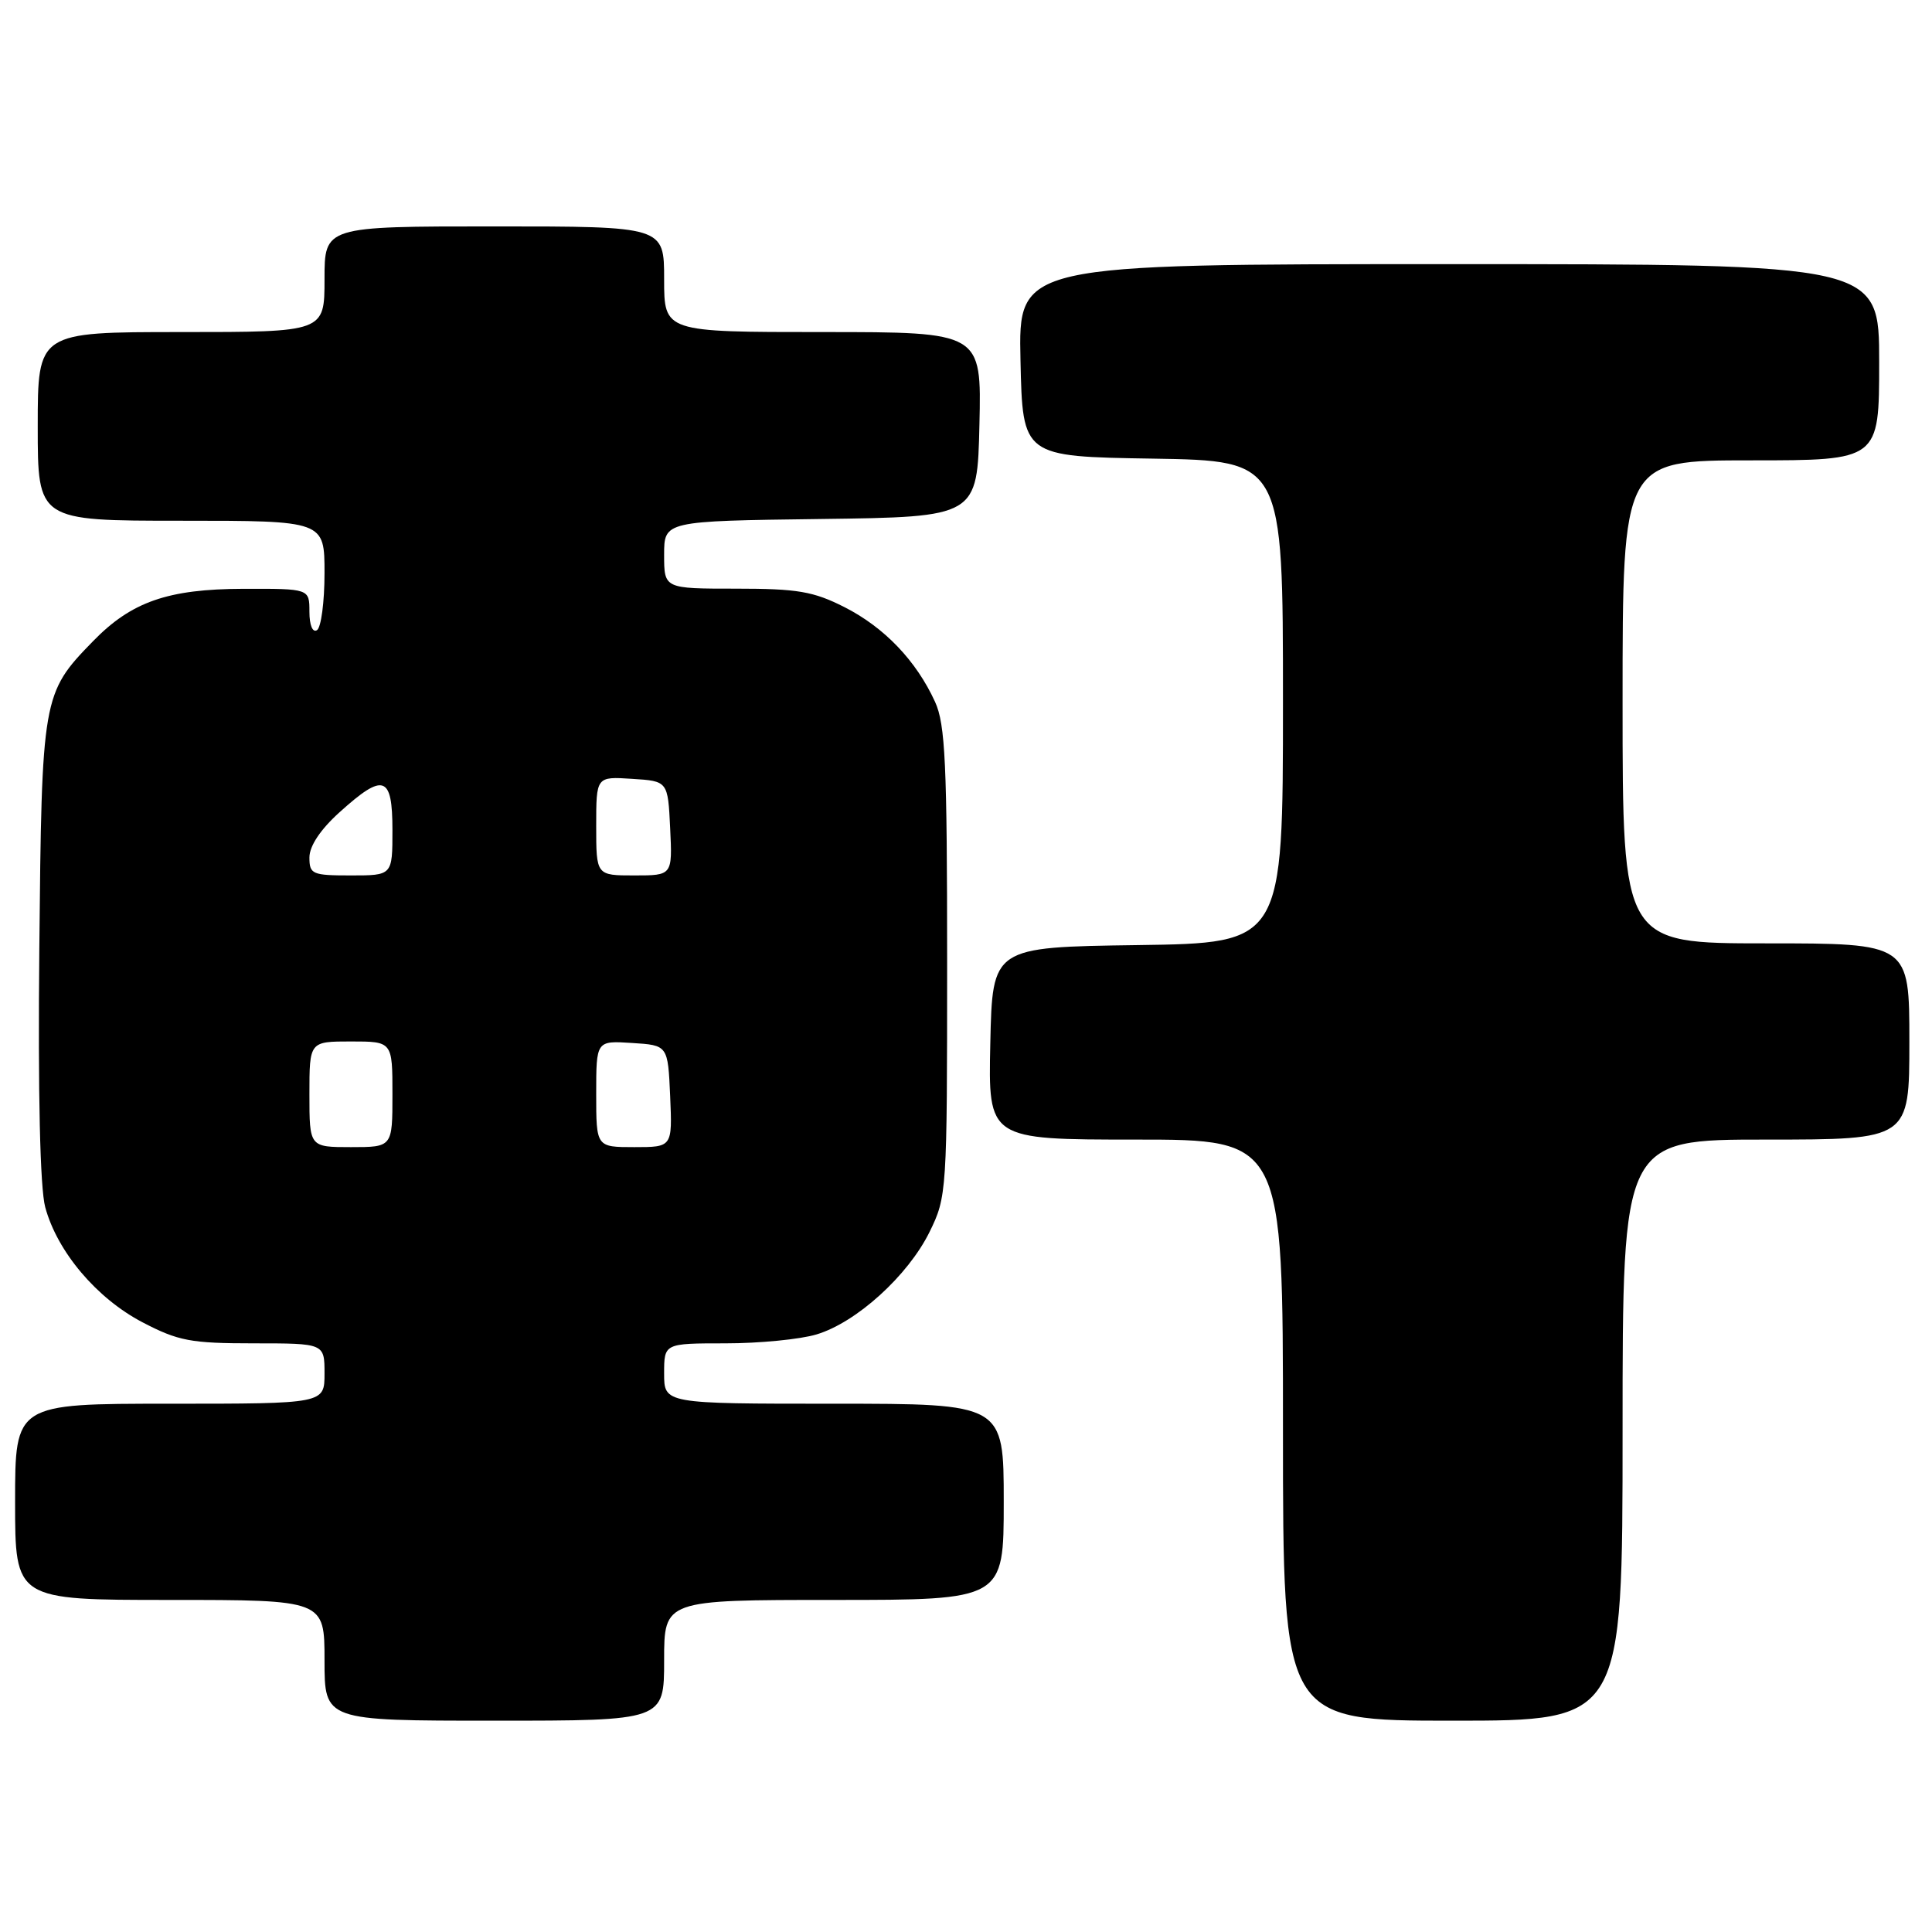 <?xml version="1.0" encoding="UTF-8" standalone="no"?>
<!DOCTYPE svg PUBLIC "-//W3C//DTD SVG 1.1//EN" "http://www.w3.org/Graphics/SVG/1.1/DTD/svg11.dtd" >
<svg xmlns="http://www.w3.org/2000/svg" xmlns:xlink="http://www.w3.org/1999/xlink" version="1.1" viewBox="0 0 256 256">
 <g >
 <path fill="currentColor"
d=" M 88.00 220.00 C 88.00 212.00 88.00 212.00 110.50 212.00 C 133.00 212.00 133.00 212.00 133.00 199.00 C 133.00 186.00 133.00 186.00 110.50 186.00 C 88.00 186.00 88.00 186.00 88.00 182.00 C 88.00 178.00 88.00 178.00 96.13 178.00 C 100.61 178.00 106.03 177.47 108.19 176.82 C 113.47 175.24 120.31 169.04 123.17 163.24 C 125.46 158.58 125.50 157.96 125.50 127.50 C 125.50 101.22 125.26 95.97 123.90 93.00 C 121.41 87.55 117.18 83.13 111.90 80.45 C 107.78 78.36 105.67 78.00 97.53 78.00 C 88.00 78.00 88.00 78.00 88.00 73.52 C 88.00 69.04 88.00 69.04 108.75 68.77 C 129.50 68.50 129.50 68.50 129.78 56.25 C 130.06 44.00 130.06 44.00 109.03 44.00 C 88.00 44.00 88.00 44.00 88.00 37.00 C 88.00 30.00 88.00 30.00 65.50 30.00 C 43.00 30.00 43.00 30.00 43.00 37.00 C 43.00 44.00 43.00 44.00 24.00 44.00 C 5.00 44.00 5.00 44.00 5.00 56.50 C 5.00 69.00 5.00 69.00 24.00 69.00 C 43.00 69.00 43.00 69.00 43.00 75.94 C 43.00 79.76 42.55 83.16 42.00 83.50 C 41.42 83.86 41.00 82.84 41.00 81.06 C 41.00 78.00 41.00 78.00 32.25 78.02 C 22.23 78.05 17.41 79.73 12.30 84.99 C 5.61 91.86 5.53 92.34 5.21 125.74 C 5.02 144.99 5.31 157.42 5.99 159.95 C 7.58 165.85 12.80 172.03 18.88 175.21 C 23.63 177.69 25.28 178.00 33.61 178.00 C 43.00 178.00 43.00 178.00 43.00 182.00 C 43.00 186.00 43.00 186.00 22.50 186.00 C 2.00 186.00 2.00 186.00 2.00 199.00 C 2.00 212.00 2.00 212.00 22.50 212.00 C 43.00 212.00 43.00 212.00 43.00 220.00 C 43.00 228.00 43.00 228.00 65.50 228.00 C 88.00 228.00 88.00 228.00 88.00 220.00 Z  M 215.00 189.50 C 215.00 151.00 215.00 151.00 234.00 151.00 C 253.00 151.00 253.00 151.00 253.00 138.00 C 253.00 125.00 253.00 125.00 234.00 125.00 C 215.00 125.00 215.00 125.00 215.00 93.00 C 215.00 61.00 215.00 61.00 232.00 61.00 C 249.00 61.00 249.00 61.00 249.00 48.00 C 249.00 35.00 249.00 35.00 191.97 35.00 C 134.94 35.00 134.94 35.00 135.22 47.75 C 135.50 60.50 135.50 60.50 152.75 60.77 C 170.00 61.05 170.00 61.05 170.00 93.00 C 170.00 124.96 170.00 124.96 150.75 125.23 C 131.50 125.50 131.50 125.50 131.22 138.25 C 130.94 151.00 130.94 151.00 150.47 151.00 C 170.00 151.00 170.00 151.00 170.00 189.50 C 170.00 228.00 170.00 228.00 192.50 228.00 C 215.00 228.00 215.00 228.00 215.00 189.50 Z  M 41.00 145.00 C 41.00 138.00 41.00 138.00 46.50 138.00 C 52.00 138.00 52.00 138.00 52.00 145.00 C 52.00 152.00 52.00 152.00 46.50 152.00 C 41.00 152.00 41.00 152.00 41.00 145.00 Z  M 79.00 144.95 C 79.00 137.89 79.00 137.89 83.75 138.20 C 88.50 138.50 88.50 138.50 88.80 145.25 C 89.09 152.00 89.09 152.00 84.05 152.00 C 79.00 152.00 79.00 152.00 79.00 144.95 Z  M 41.00 113.62 C 41.00 112.10 42.46 109.91 45.00 107.62 C 50.84 102.35 52.00 102.74 52.00 110.00 C 52.00 116.00 52.00 116.00 46.50 116.00 C 41.37 116.00 41.00 115.84 41.00 113.62 Z  M 79.00 109.45 C 79.00 102.89 79.00 102.89 83.75 103.20 C 88.50 103.50 88.50 103.50 88.80 109.75 C 89.10 116.00 89.10 116.00 84.05 116.00 C 79.00 116.00 79.00 116.00 79.00 109.45 Z "/>
</g>
</svg>